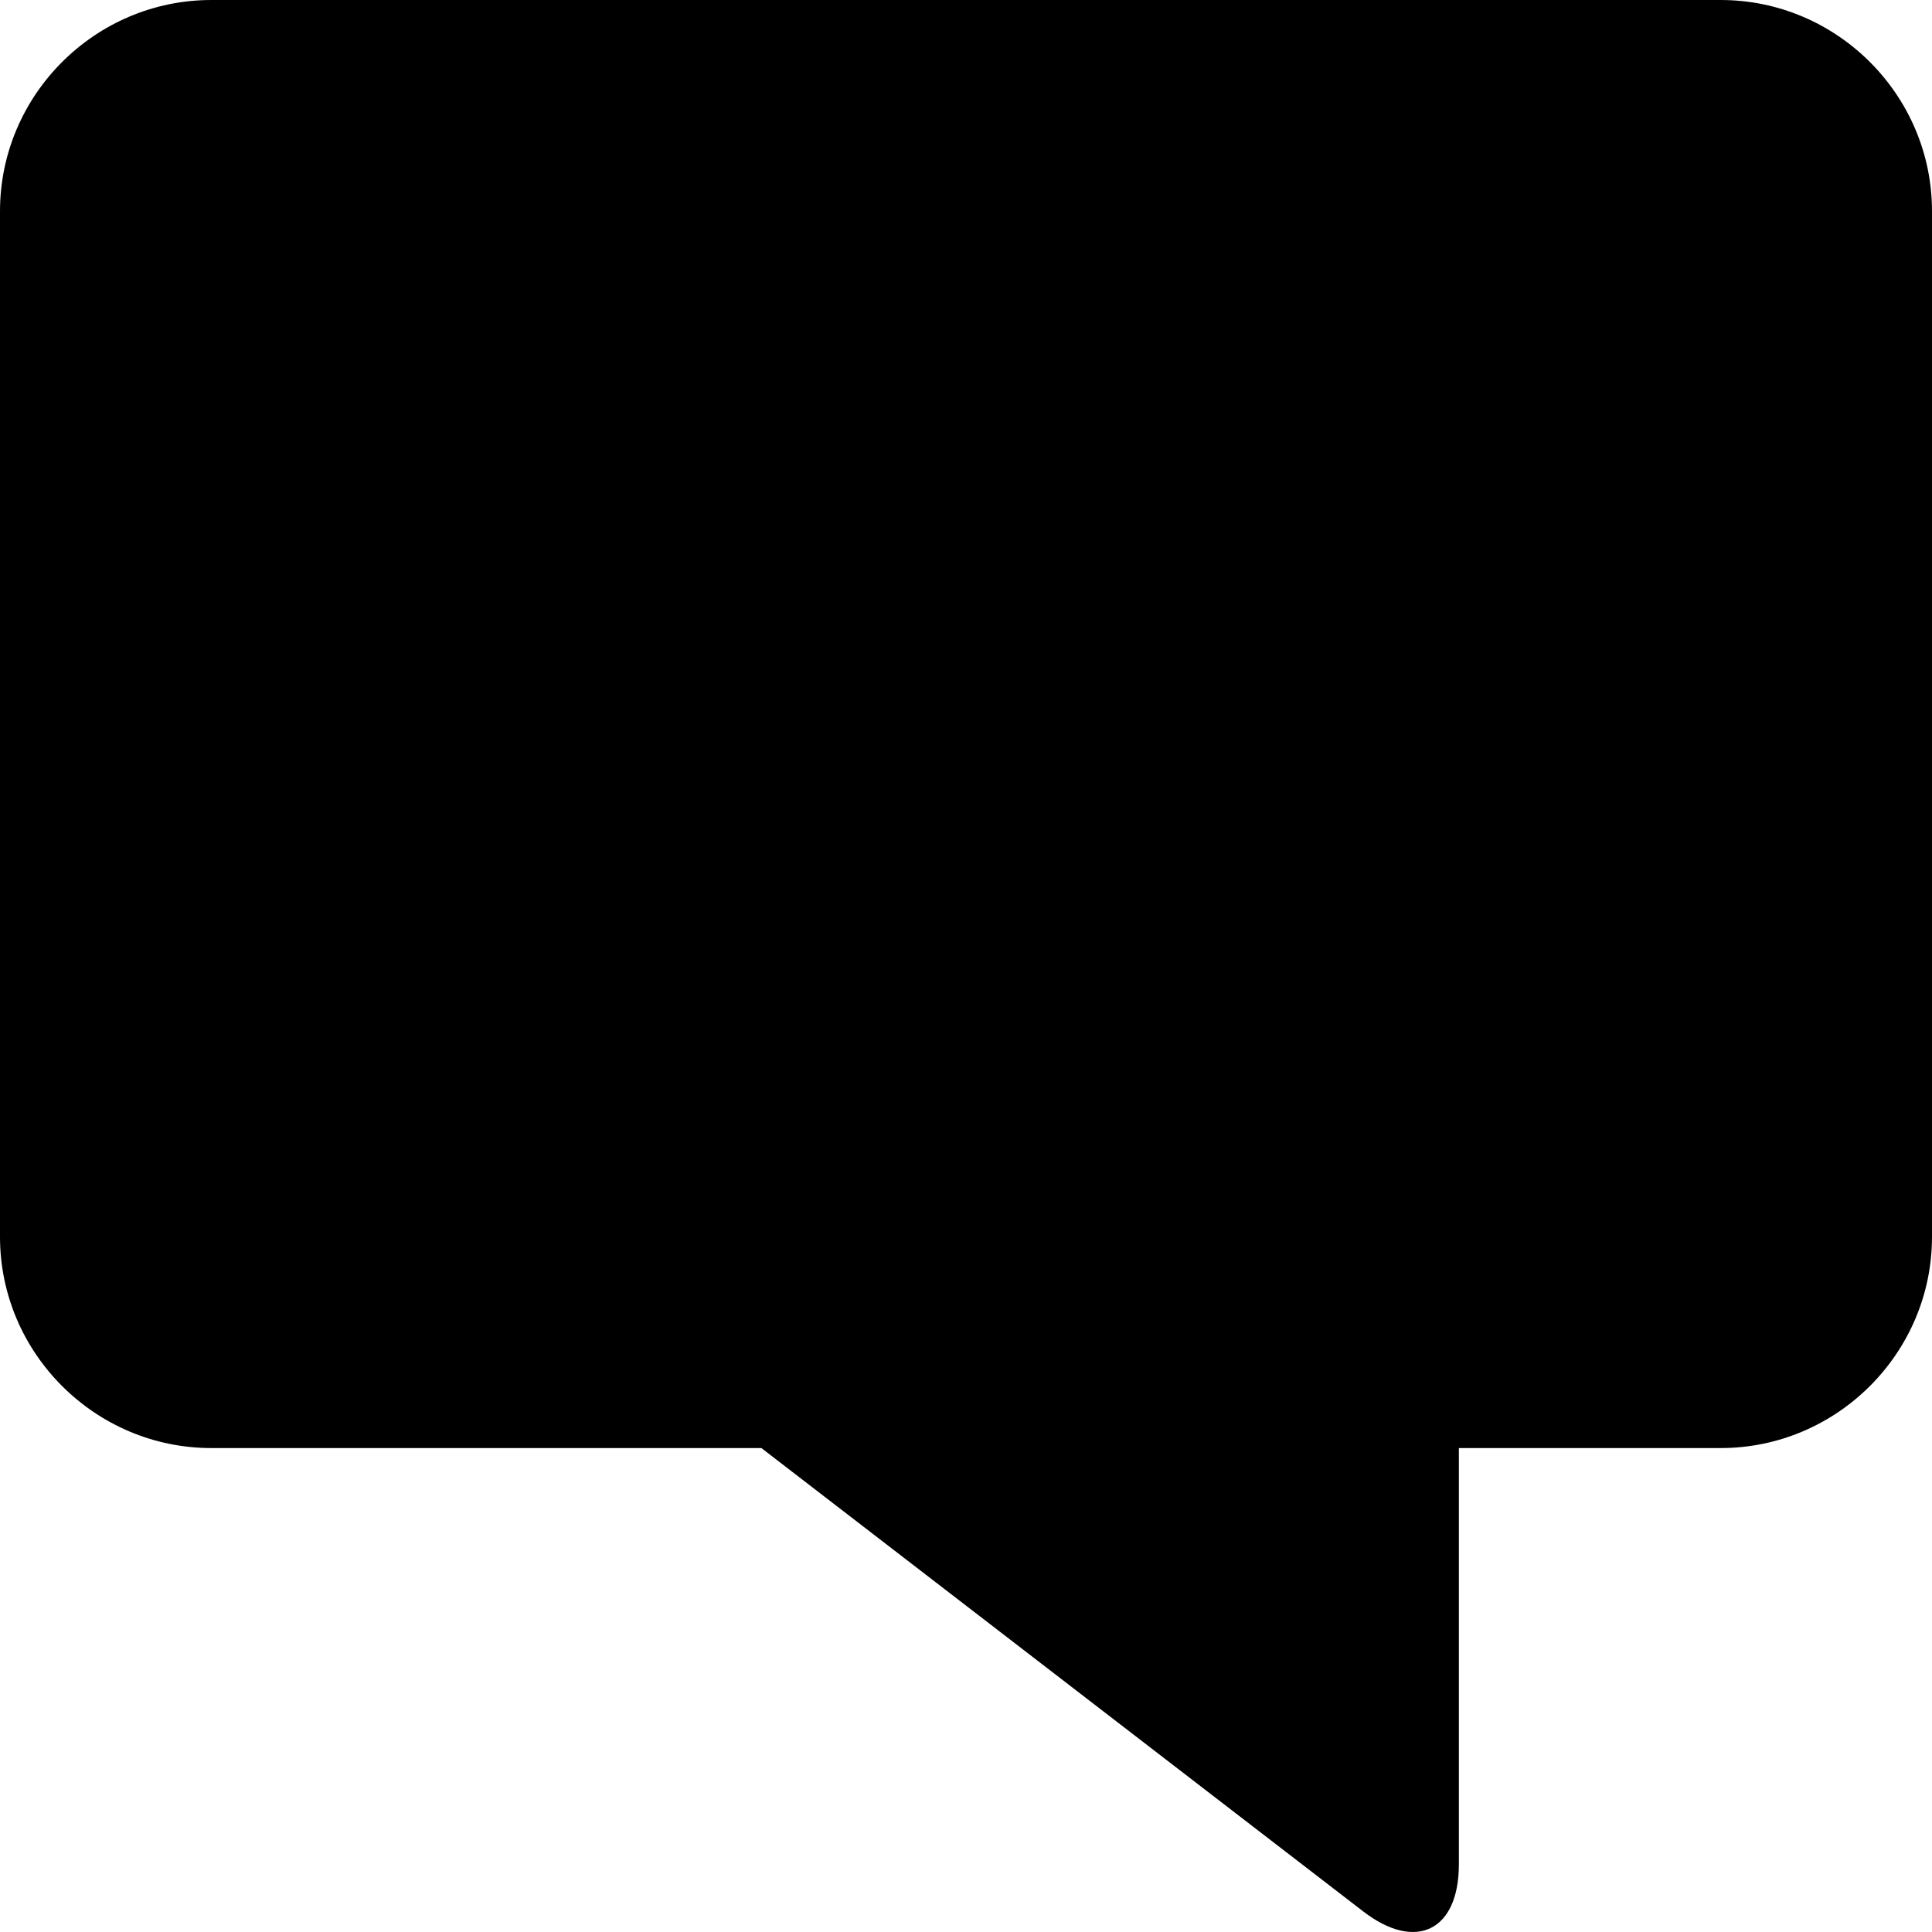 <svg width="64" height="64" viewBox="0 0 64 64" xmlns="http://www.w3.org/2000/svg"><title>05006chatS</title><path d="M57 0h-50c-3.85 0-7 3.148-7 6.996v33.978c0 3.847 3.15 6.995 7 6.995h18.222l19.936 15.349c1.743 1.342 3.169.641 3.169-1.557v-13.792h8.673c3.85 0 7-3.148 7-6.995v-33.978c0-3.848-3.15-6.996-7-6.996"/></svg>